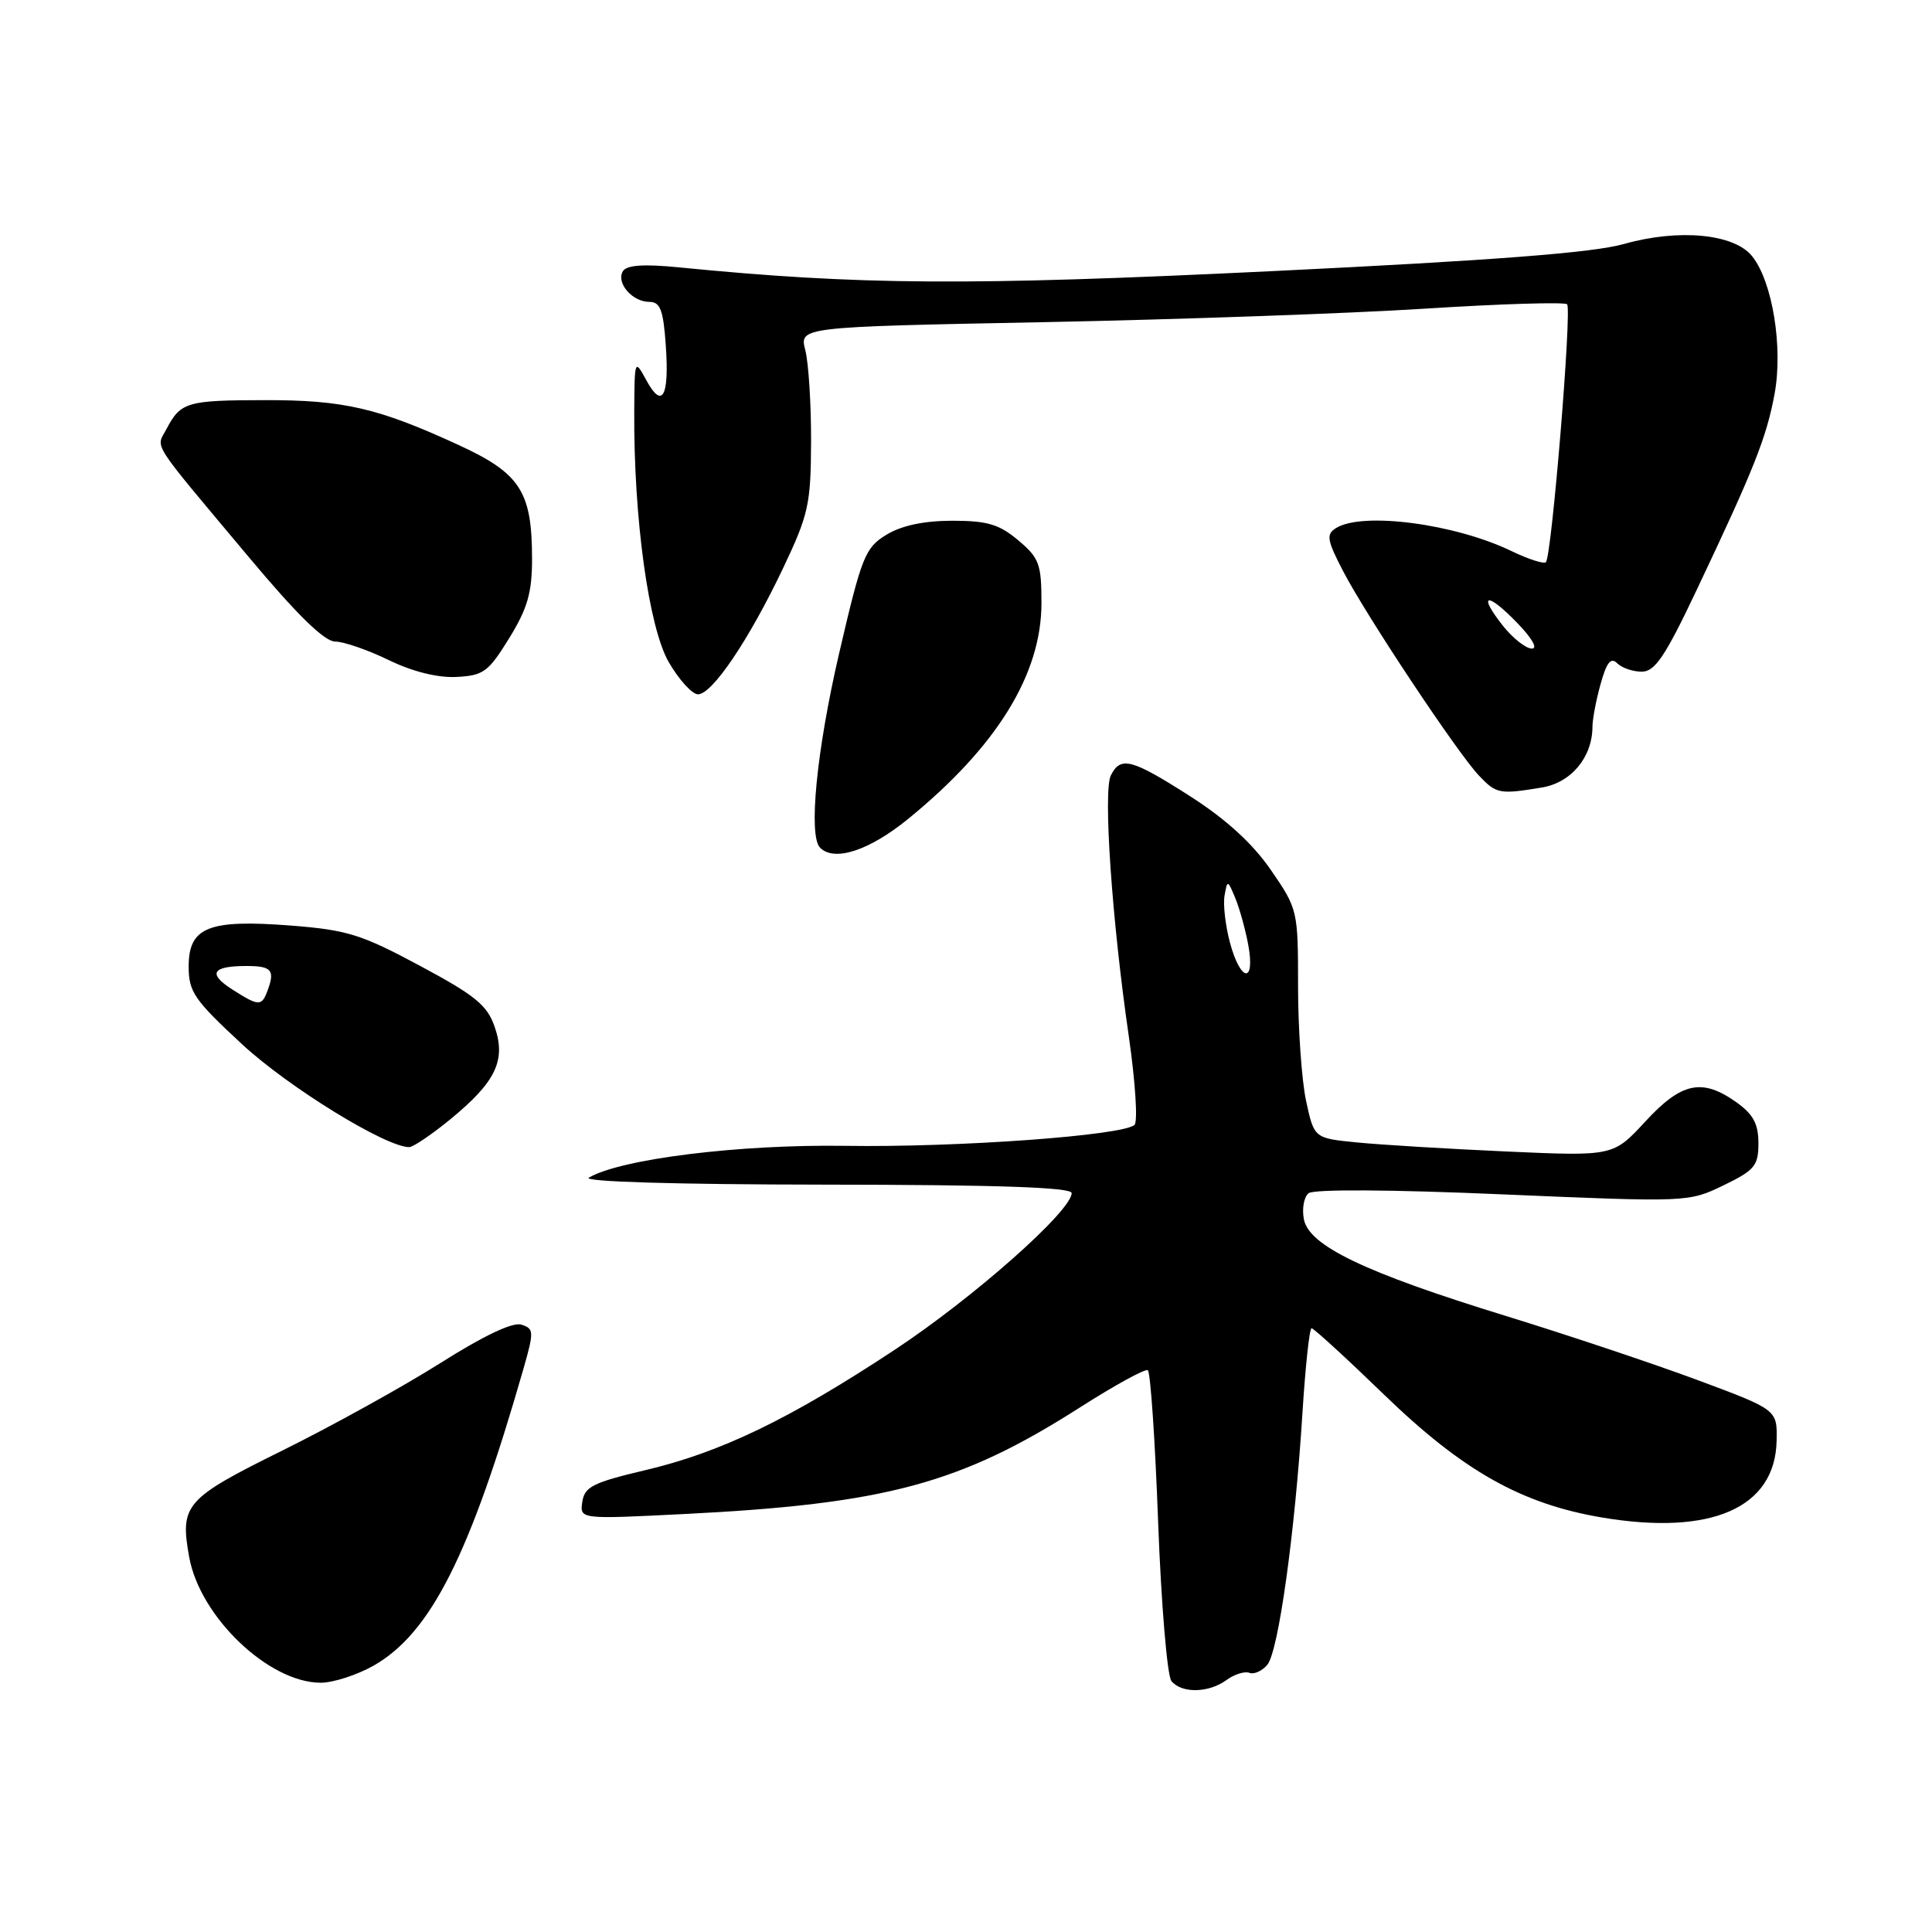 <?xml version="1.0" encoding="UTF-8" standalone="no"?>
<!DOCTYPE svg PUBLIC "-//W3C//DTD SVG 1.1//EN" "http://www.w3.org/Graphics/SVG/1.1/DTD/svg11.dtd" >
<svg xmlns="http://www.w3.org/2000/svg" xmlns:xlink="http://www.w3.org/1999/xlink" version="1.1" viewBox="0 0 256 256">
 <g >
 <path fill="currentColor"
d=" M 162.52 222.61 C 163.56 221.85 164.93 221.42 165.55 221.66 C 166.17 221.90 167.24 221.41 167.93 220.59 C 169.40 218.82 171.58 203.18 172.58 187.25 C 172.97 181.06 173.51 176.00 173.79 176.00 C 174.07 176.00 178.41 179.97 183.43 184.83 C 193.86 194.92 201.61 199.28 212.29 201.08 C 226.77 203.51 235.22 199.80 235.41 190.92 C 235.50 186.80 235.50 186.80 225.00 182.89 C 219.22 180.74 207.75 176.90 199.50 174.36 C 180.85 168.62 173.44 165.07 172.77 161.56 C 172.50 160.16 172.78 158.60 173.39 158.11 C 174.06 157.56 184.36 157.62 199.11 158.26 C 223.63 159.31 223.74 159.30 228.36 157.07 C 232.51 155.06 233.00 154.47 233.00 151.48 C 233.00 148.93 232.31 147.64 230.10 146.07 C 225.54 142.82 222.81 143.40 218.01 148.61 C 213.76 153.21 213.76 153.21 199.63 152.58 C 191.86 152.23 182.94 151.69 179.81 151.38 C 174.13 150.82 174.13 150.82 173.06 145.86 C 172.48 143.13 172.00 136.32 172.00 130.71 C 172.00 120.64 171.96 120.45 168.40 115.28 C 165.96 111.75 162.49 108.58 157.72 105.52 C 149.93 100.54 148.49 100.16 147.19 102.75 C 146.16 104.82 147.33 121.93 149.58 137.37 C 150.44 143.35 150.78 148.61 150.33 149.05 C 148.86 150.46 126.92 152.06 112.00 151.83 C 97.93 151.62 82.27 153.56 78.03 156.04 C 77.11 156.58 89.46 156.95 109.25 156.97 C 132.25 156.99 142.00 157.33 142.00 158.09 C 142.00 160.45 128.95 172.00 118.50 178.89 C 104.57 188.08 95.48 192.46 85.44 194.82 C 78.58 196.44 77.45 197.01 77.16 199.00 C 76.82 201.31 76.82 201.31 90.58 200.62 C 117.38 199.28 127.27 196.61 143.13 186.47 C 147.71 183.55 151.74 181.34 152.09 181.56 C 152.44 181.77 153.06 190.85 153.46 201.73 C 153.87 212.60 154.66 222.06 155.22 222.75 C 156.58 224.41 160.16 224.34 162.52 222.61 Z  M 49.48 220.72 C 57.06 216.42 62.28 206.07 69.38 181.30 C 70.77 176.43 70.75 176.05 69.08 175.52 C 67.93 175.16 64.08 176.99 58.39 180.59 C 53.50 183.68 44.10 188.89 37.50 192.16 C 24.50 198.59 23.82 199.37 25.07 206.33 C 26.50 214.25 35.62 222.97 42.50 222.97 C 44.15 222.97 47.29 221.95 49.48 220.72 Z  M 59.65 148.33 C 65.70 143.37 67.08 140.50 65.55 136.07 C 64.56 133.19 62.98 131.90 55.64 127.97 C 47.89 123.81 45.99 123.22 38.51 122.64 C 27.61 121.80 25.00 122.85 25.00 128.07 C 25.00 131.43 25.73 132.49 32.10 138.39 C 38.24 144.07 51.12 152.00 54.22 152.00 C 54.74 152.00 57.18 150.35 59.65 148.33 Z  M 120.31 108.53 C 132.08 98.94 138.00 89.36 138.00 79.89 C 138.00 74.74 137.70 73.92 134.92 71.59 C 132.40 69.47 130.82 69.00 126.17 69.00 C 122.41 69.01 119.47 69.63 117.45 70.86 C 114.62 72.59 114.18 73.71 111.18 86.61 C 108.19 99.50 107.09 110.76 108.67 112.33 C 110.55 114.22 115.17 112.71 120.31 108.53 Z  M 204.30 104.35 C 208.19 103.71 210.99 100.35 211.01 96.30 C 211.01 95.31 211.49 92.76 212.09 90.63 C 212.88 87.77 213.45 87.05 214.28 87.88 C 214.90 88.50 216.36 89.00 217.54 89.00 C 219.29 89.00 220.64 86.99 224.78 78.25 C 232.42 62.14 234.06 58.01 235.14 52.20 C 236.28 46.01 234.86 37.28 232.15 33.93 C 229.75 30.97 222.44 30.28 215.18 32.33 C 211.09 33.49 198.00 34.50 168.50 35.93 C 128.20 37.88 113.89 37.79 89.89 35.42 C 85.31 34.97 83.04 35.12 82.54 35.93 C 81.60 37.46 83.77 40.00 86.03 40.00 C 87.49 40.00 87.89 41.05 88.22 45.75 C 88.70 52.60 87.75 54.28 85.63 50.36 C 84.10 47.55 84.08 47.61 84.04 54.58 C 83.96 68.68 85.96 83.16 88.62 87.75 C 89.98 90.09 91.72 92.00 92.49 92.00 C 94.38 92.00 99.27 84.74 103.77 75.27 C 107.14 68.18 107.44 66.81 107.47 58.53 C 107.49 53.56 107.14 48.11 106.71 46.41 C 105.91 43.32 105.91 43.32 138.21 42.69 C 155.97 42.34 178.73 41.54 188.79 40.90 C 198.84 40.26 207.33 40.00 207.65 40.32 C 208.30 40.97 205.61 73.72 204.84 74.49 C 204.57 74.76 202.52 74.10 200.28 73.02 C 192.74 69.38 180.47 67.78 177.00 69.99 C 175.70 70.81 175.84 71.59 177.99 75.72 C 181.08 81.65 193.08 99.71 195.95 102.75 C 198.27 105.20 198.68 105.28 204.30 104.35 Z  M 67.46 84.58 C 69.89 80.64 70.50 78.54 70.50 74.08 C 70.50 65.14 68.96 62.74 60.80 58.98 C 50.12 54.06 45.56 53.00 35.09 53.02 C 24.79 53.03 23.94 53.28 22.08 56.81 C 20.67 59.50 19.67 57.94 32.91 73.75 C 39.35 81.45 42.98 85.00 44.41 85.01 C 45.56 85.02 48.75 86.12 51.50 87.46 C 54.65 88.99 57.97 89.82 60.46 89.70 C 64.06 89.52 64.71 89.04 67.46 84.58 Z  M 162.98 124.92 C 162.38 122.68 162.05 119.87 162.26 118.67 C 162.63 116.56 162.67 116.57 163.68 119.00 C 164.25 120.38 165.03 123.19 165.41 125.25 C 166.34 130.39 164.38 130.12 162.98 124.92 Z  M 30.75 131.09 C 27.49 129.00 28.11 128.00 32.67 128.00 C 36.04 128.00 36.49 128.56 35.39 131.42 C 34.65 133.35 34.23 133.32 30.75 131.09 Z  M 199.13 82.90 C 195.76 78.63 197.01 78.38 201.01 82.51 C 203.03 84.59 203.81 85.98 202.95 85.94 C 202.15 85.91 200.43 84.54 199.13 82.90 Z "/>
</g>
</svg>